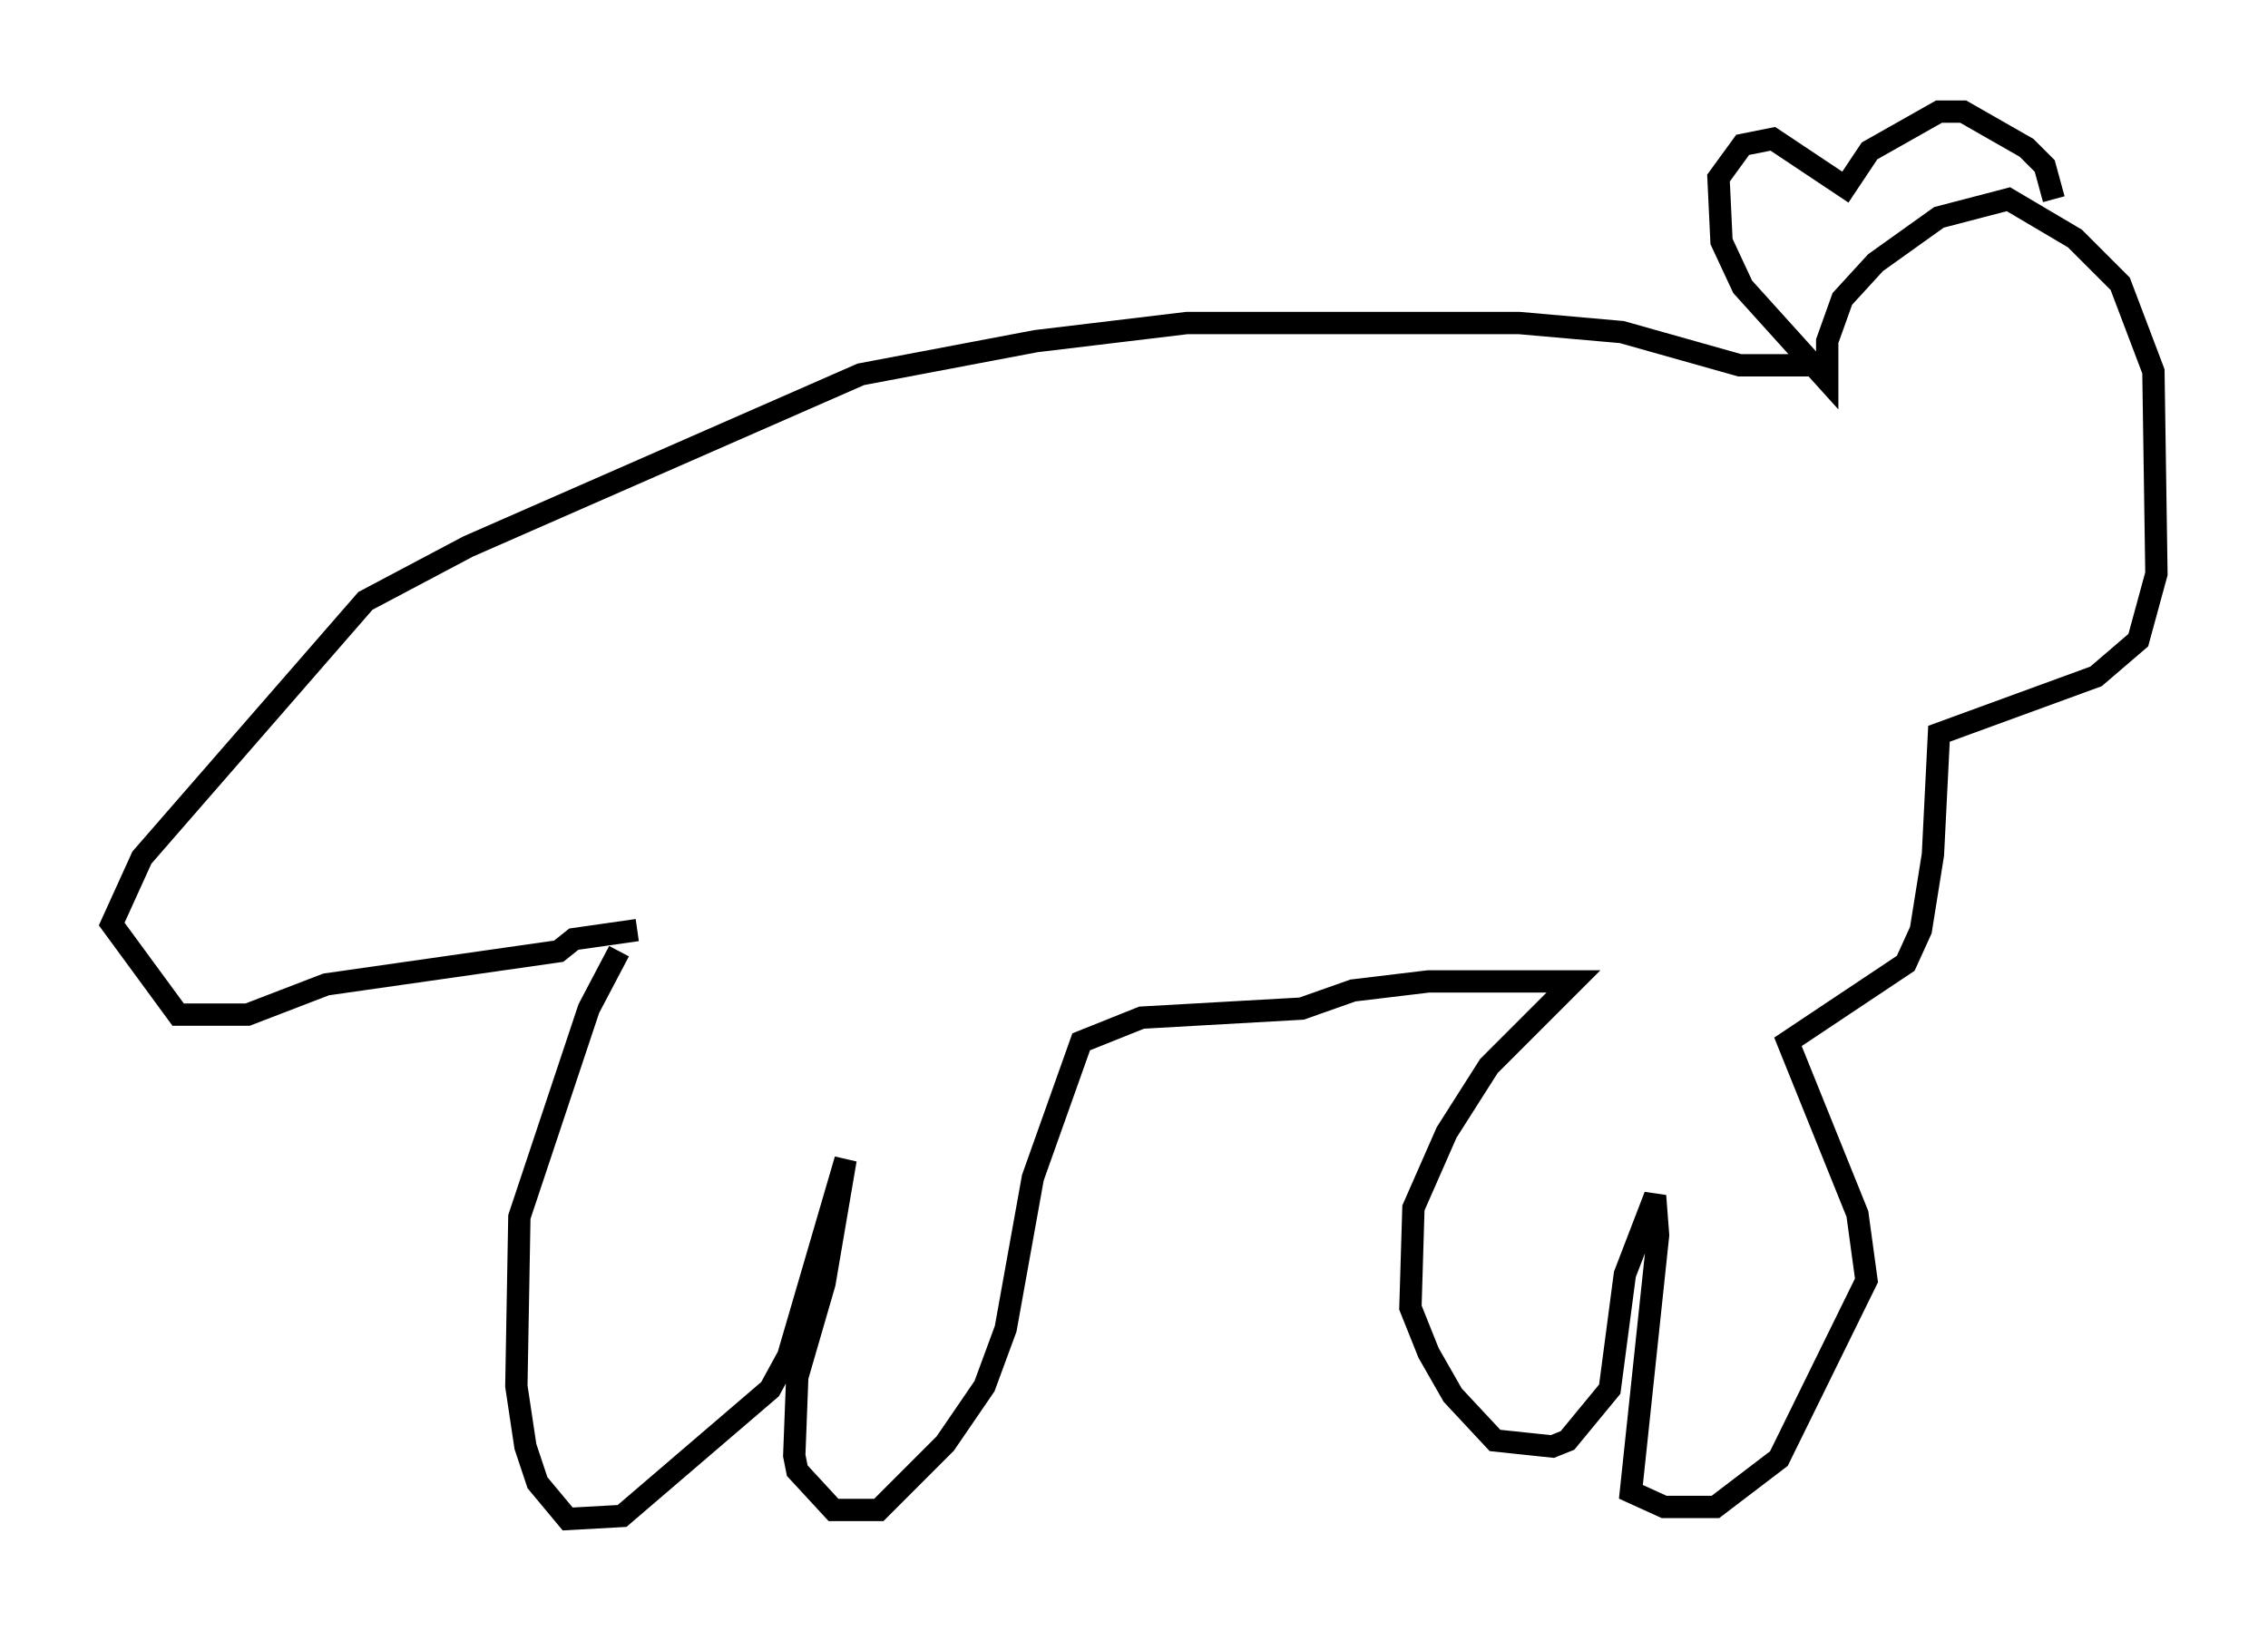 <?xml version="1.0" encoding="utf-8" ?>
<svg baseProfile="full" height="73.058" version="1.1" width="101.609" xmlns="http://www.w3.org/2000/svg" xmlns:ev="http://www.w3.org/2001/xml-events" xmlns:xlink="http://www.w3.org/1999/xlink"><defs /><rect fill="white" height="73.058" width="101.609" x="0" y="0" /><path d="M28.41, 42.212 m-0.677, 0.406 l-1.353, 2.571 -3.112, 9.337 l-0.135, 7.578 0.406, 2.706 l0.541, 1.624 1.353, 1.624 l2.436, -0.135 6.631, -5.683 l0.812, -1.488 2.571, -8.796 l-0.947, 5.548 -1.218, 4.195 l-0.135, 3.518 0.135, 0.677 l1.624, 1.759 2.03, 0.0 l2.977, -2.977 1.759, -2.571 l0.947, -2.571 1.218, -6.766 l2.165, -6.089 2.706, -1.083 l7.172, -0.406 2.3, -0.812 l3.383, -0.406 6.495, 0.0 l-3.789, 3.789 -1.894, 2.977 l-1.488, 3.383 -0.135, 4.465 l0.812, 2.03 1.083, 1.894 l1.894, 2.03 2.571, 0.271 l0.677, -0.271 1.894, -2.3 l0.677, -5.142 1.353, -3.518 l0.135, 1.759 -1.218, 11.502 l1.488, 0.677 2.3, 0.0 l2.842, -2.165 3.924, -7.984 l-0.406, -2.977 -3.112, -7.713 l5.277, -3.518 0.677, -1.488 l0.541, -3.383 0.271, -5.413 l7.036, -2.571 1.894, -1.624 l0.812, -2.977 -0.135, -9.066 l-1.488, -3.924 -2.03, -2.03 l-2.977, -1.759 -3.112, 0.812 l-2.842, 2.03 -1.488, 1.624 l-0.677, 1.894 0.0, 1.759 l-3.789, -4.195 -0.947, -2.03 l-0.135, -2.842 1.083, -1.488 l1.353, -0.271 3.248, 2.165 l1.083, -1.624 3.112, -1.759 l1.083, 0.0 2.842, 1.624 l0.812, 0.812 0.406, 1.488 m-10.284, 7.442 l-3.789, 0.0 -5.277, -1.488 l-4.601, -0.406 -14.885, 0.0 l-6.766, 0.812 -7.848, 1.488 l-17.591, 7.713 -4.601, 2.436 l-10.013, 11.502 -1.353, 2.977 l2.977, 4.059 3.112, 0.0 l3.518, -1.353 10.419, -1.488 l0.677, -0.541 2.842, -0.406 " fill="none" stroke="black" stroke-width="1" /></svg>